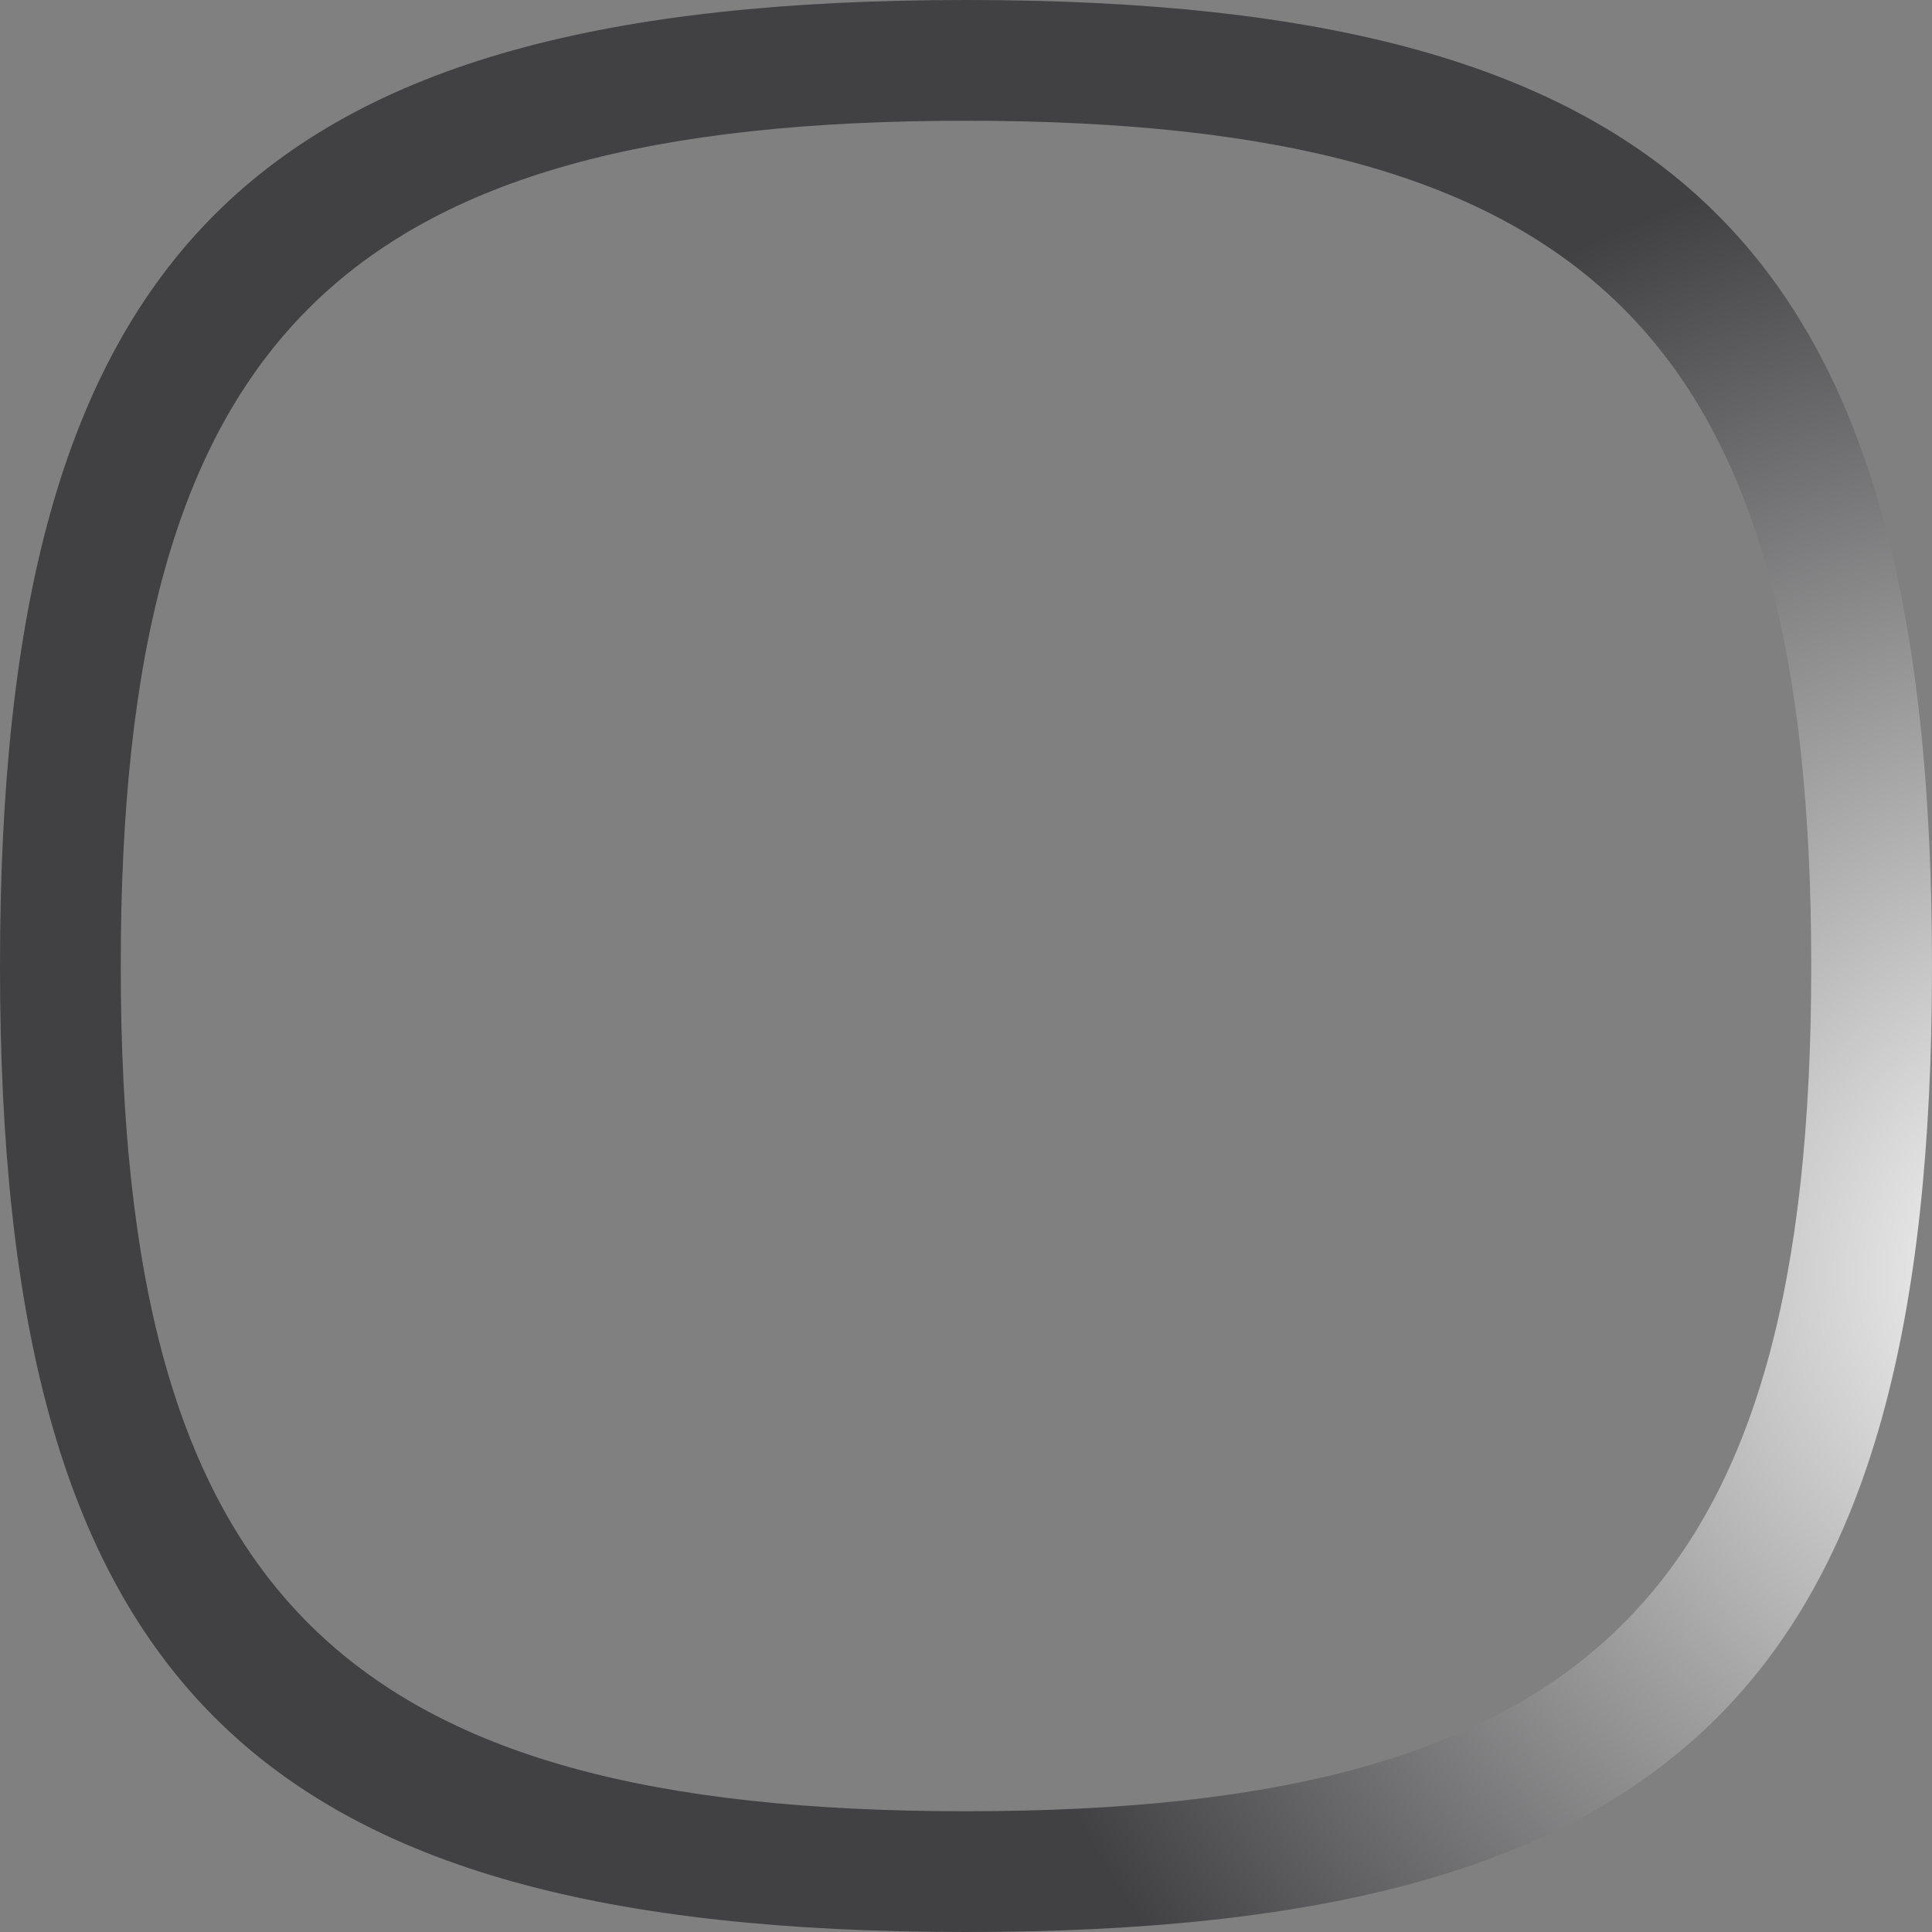<?xml version="1.0" encoding="utf-8"?>
<!-- Generator: Adobe Illustrator 15.0.2, SVG Export Plug-In  -->
<!DOCTYPE svg PUBLIC "-//W3C//DTD SVG 1.1//EN" "http://www.w3.org/Graphics/SVG/1.1/DTD/svg11.dtd">
<svg version="1.1"
     xmlns="http://www.w3.org/2000/svg" xmlns:xlink="http://www.w3.org/1999/xlink" xmlns:a="http://ns.adobe.com/AdobeSVGViewerExtensions/3.0/"
     x="0px" y="0px" width="60px" height="60px" viewBox="0 0 60 60" overflow="visible" enable-background="new 0 0 60 60"
     xml:space="preserve">
<rect x="0" y="0" width="60" height="60" fill="#808080" stroke="none"/>
<defs>
</defs>
<radialGradient id="SVGID_1_" cx="64.672" cy="39.562" r="71.492" gradientUnits="userSpaceOnUse">
    <stop  offset="0" style="stop-color:#FFFFFF"/>
    <stop  offset="0.497" style="stop-color:#414042"/>
</radialGradient>
<path fill="url(#SVGID_1_)" d="M30,0C7.773,0,0,7.774,0,30c0,22.225,7.773,30,30,30c22.219,0,30-7.775,30-30C60,7.774,52.219,0,30,0
    z M30,56.25C10.549,56.25,3.75,49.447,3.75,30S10.549,3.75,30,3.75c19.443,0,26.25,6.803,26.25,26.25S49.443,56.25,30,56.25z"/>
</svg>
